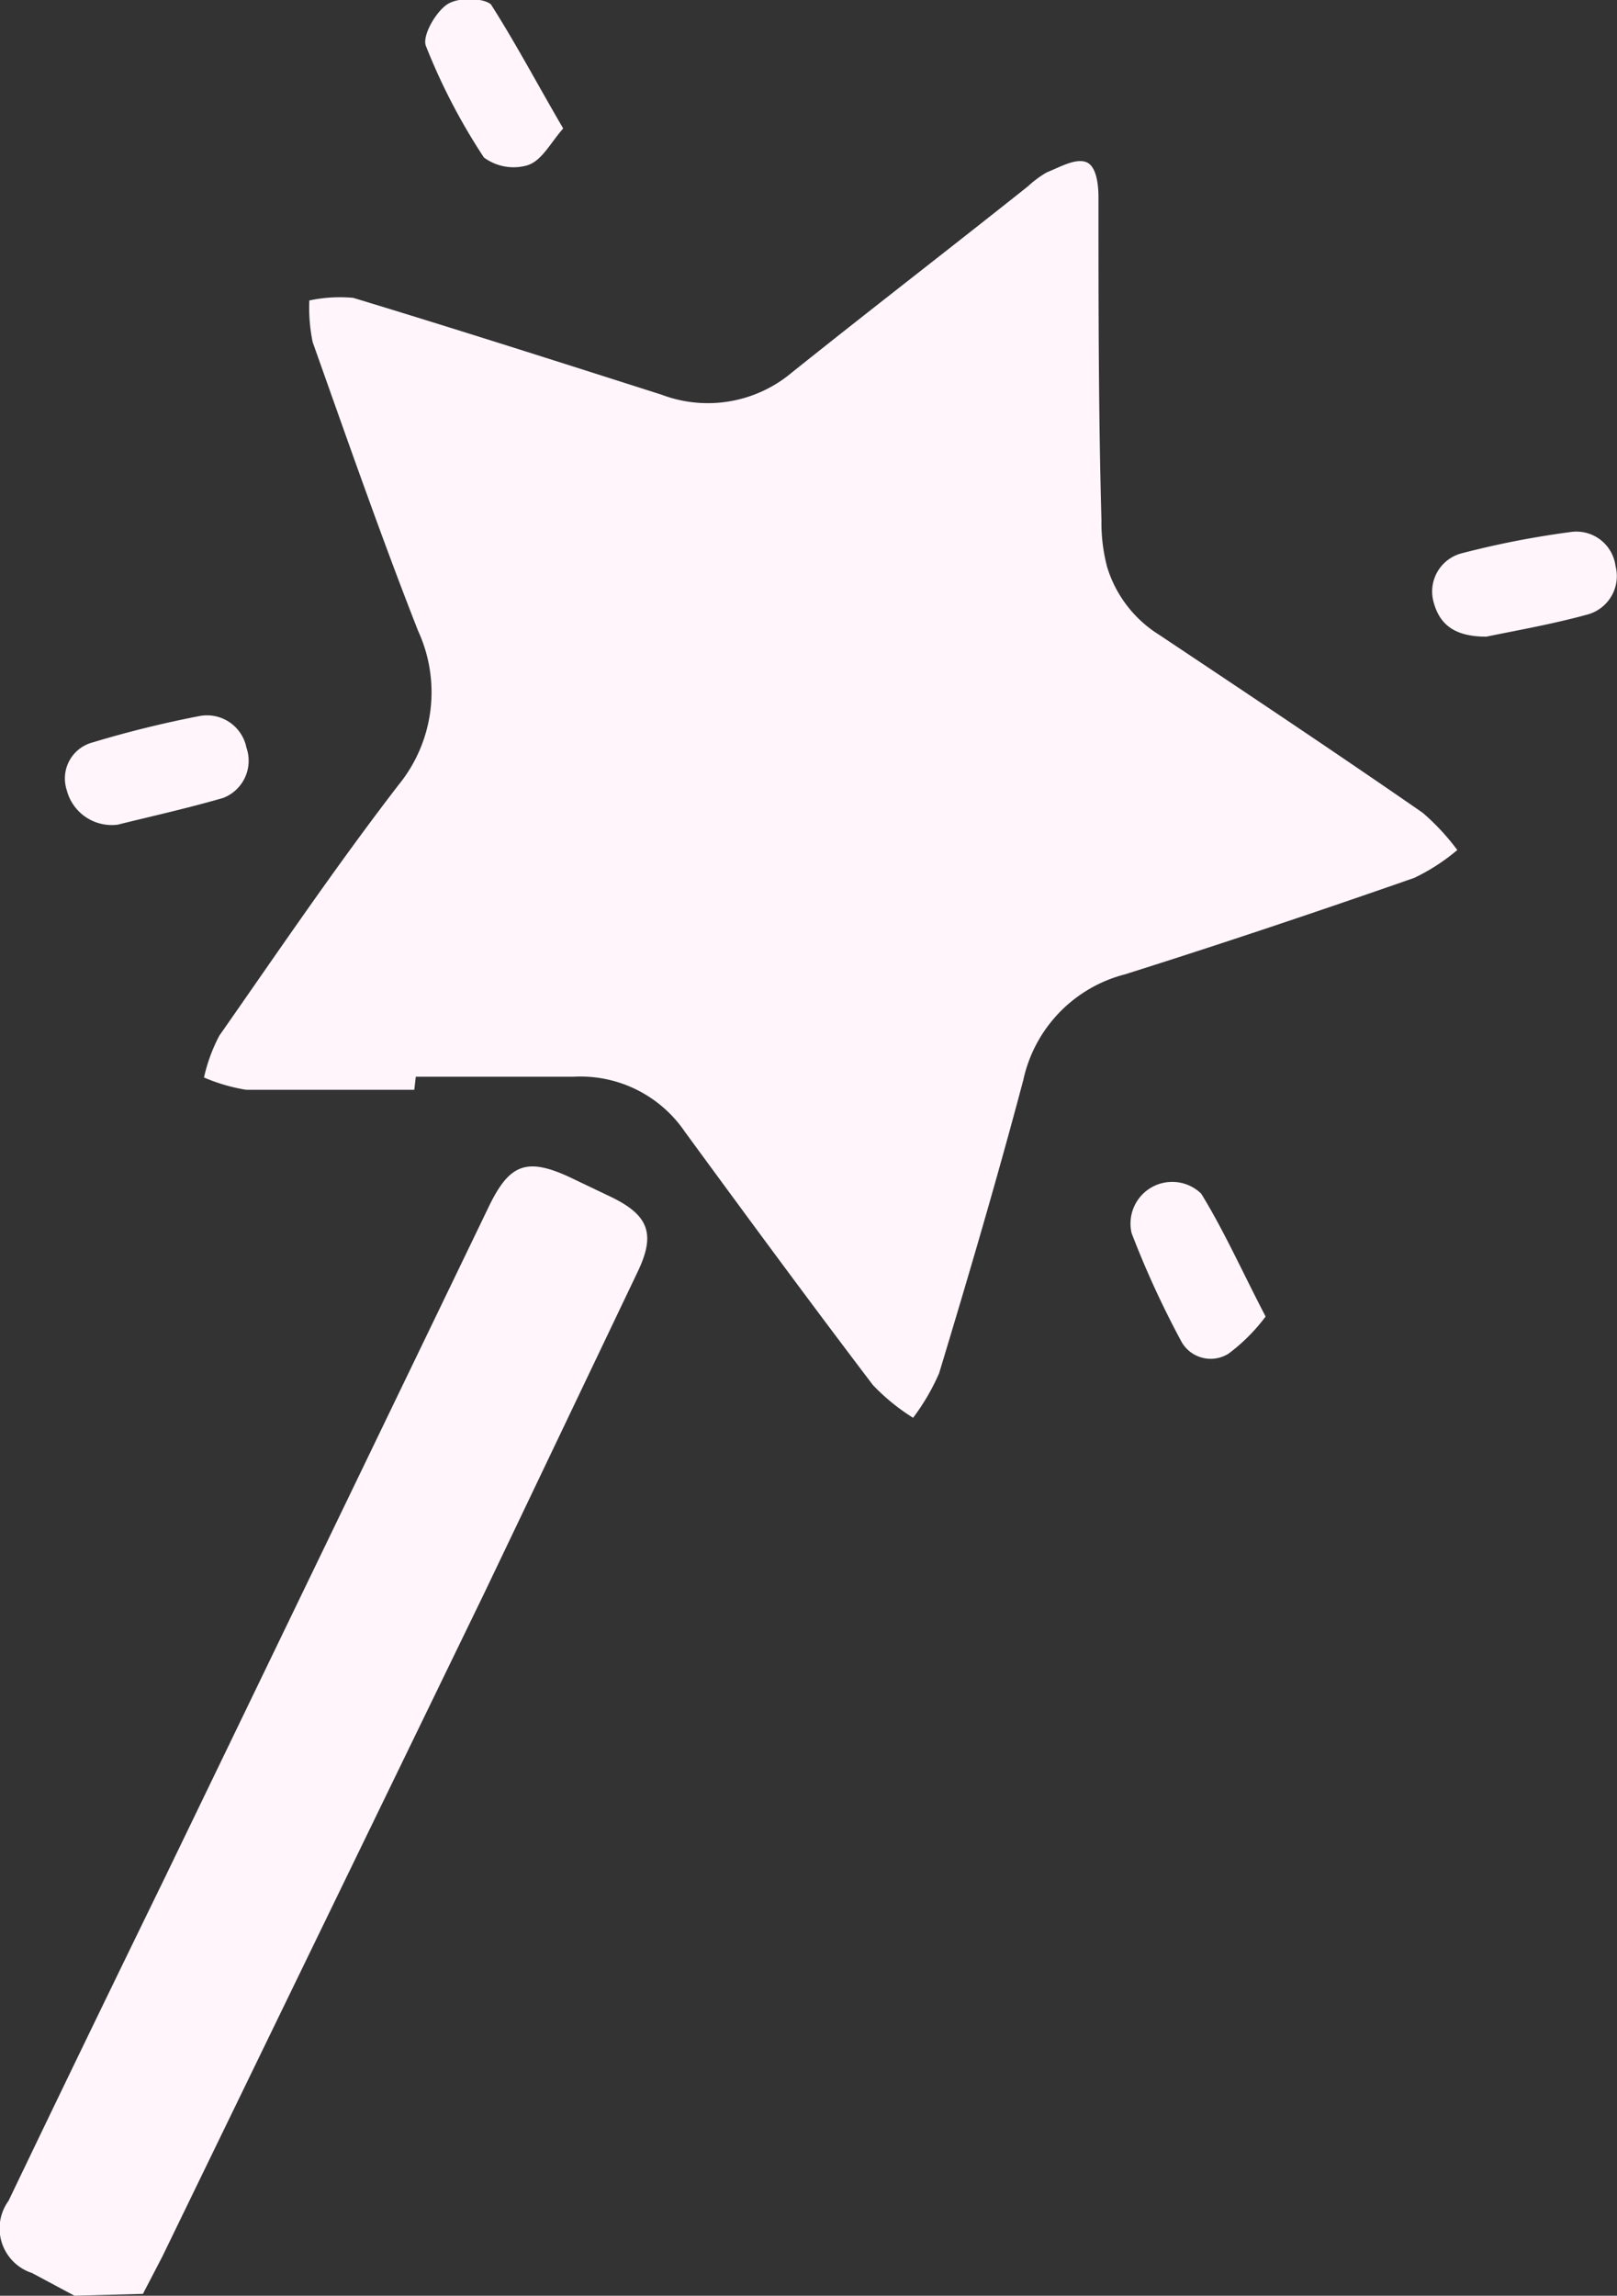 <svg xmlns="http://www.w3.org/2000/svg" viewBox="0 0 43.44 61.66"><rect x="0" y="0" width="43.44" height="61.66" fill="#333333" stroke="none"/><defs><style>.cls-1{fill:#fff5fb;}</style></defs><g id="Layer_2" data-name="Layer 2"><g id="Layer_1-2" data-name="Layer 1"><path class="cls-1" d="M2,61.66.86,61.05a1.26,1.26,0,0,1-.63-1.94C1.61,56.23,3,53.36,4.4,50.49q4.38-9.06,8.75-18.12c.54-1.1,1-1.29,2.16-.75l1.13.54c1,.49,1.17,1,.69,2Q15.06,38.5,13,42.81L4.36,60.61l-.52,1Z"/><path class="cls-1" d="M11.13,29.27c-1.51,0-3,0-4.52,0a4.83,4.83,0,0,1-1.13-.33,4.53,4.53,0,0,1,.41-1.12C7.47,25.56,9,23.3,10.7,21.09a3.94,3.94,0,0,0,.53-4.15c-1-2.55-1.91-5.16-2.83-7.75a4.58,4.58,0,0,1-.09-1.12A3.94,3.94,0,0,1,9.49,8c2.77.84,5.52,1.72,8.28,2.6A3.51,3.51,0,0,0,21.28,10c2.1-1.68,4.23-3.32,6.34-5a2.8,2.8,0,0,1,.5-.37c.35-.14.76-.38,1.05-.28s.34.62.34.95c0,2.9,0,5.79.08,8.68a4.68,4.68,0,0,0,.15,1.24,3.27,3.27,0,0,0,1.4,1.83c2.37,1.58,4.74,3.16,7.08,4.78a6.21,6.21,0,0,1,.93,1,5.34,5.34,0,0,1-1.16.75c-2.58.9-5.17,1.77-7.77,2.59a3.75,3.75,0,0,0-2.73,2.84c-.7,2.64-1.47,5.26-2.26,7.87a5.86,5.86,0,0,1-.7,1.2,5.53,5.53,0,0,1-1.08-.88c-1.71-2.25-3.38-4.52-5.05-6.8a3.39,3.39,0,0,0-3-1.48c-1.41,0-2.82,0-4.23,0Z"/><path class="cls-1" d="M39.93,17.1c-.86,0-1.26-.33-1.42-.94a1.06,1.06,0,0,1,.76-1.3,24.28,24.28,0,0,1,2.92-.57,1.06,1.06,0,0,1,1.21.91,1.07,1.07,0,0,1-.77,1.31C41.68,16.77,40.7,16.94,39.93,17.1Z"/><path class="cls-1" d="M15.13,3.45c-.36.41-.59.9-1,1A1.34,1.34,0,0,1,13,4.23a16.35,16.35,0,0,1-1.56-3c-.1-.27.26-.9.57-1.11s1-.17,1.18,0C13.86,1.17,14.44,2.27,15.13,3.45Z"/><path class="cls-1" d="M34,35.36a4.86,4.86,0,0,1-1,1A.9.9,0,0,1,31.72,36a25,25,0,0,1-1.32-2.88,1.12,1.12,0,0,1,1.87-1.06C32.89,33.07,33.38,34.17,34,35.36Z"/><path class="cls-1" d="M3.16,22.15a1.25,1.25,0,0,1-1.37-.94,1,1,0,0,1,.7-1.27,28.81,28.81,0,0,1,2.88-.71,1.08,1.08,0,0,1,1.25.85A1.07,1.07,0,0,1,6,21.43C5,21.72,4,21.94,3.16,22.15Z"/></g></g></svg>